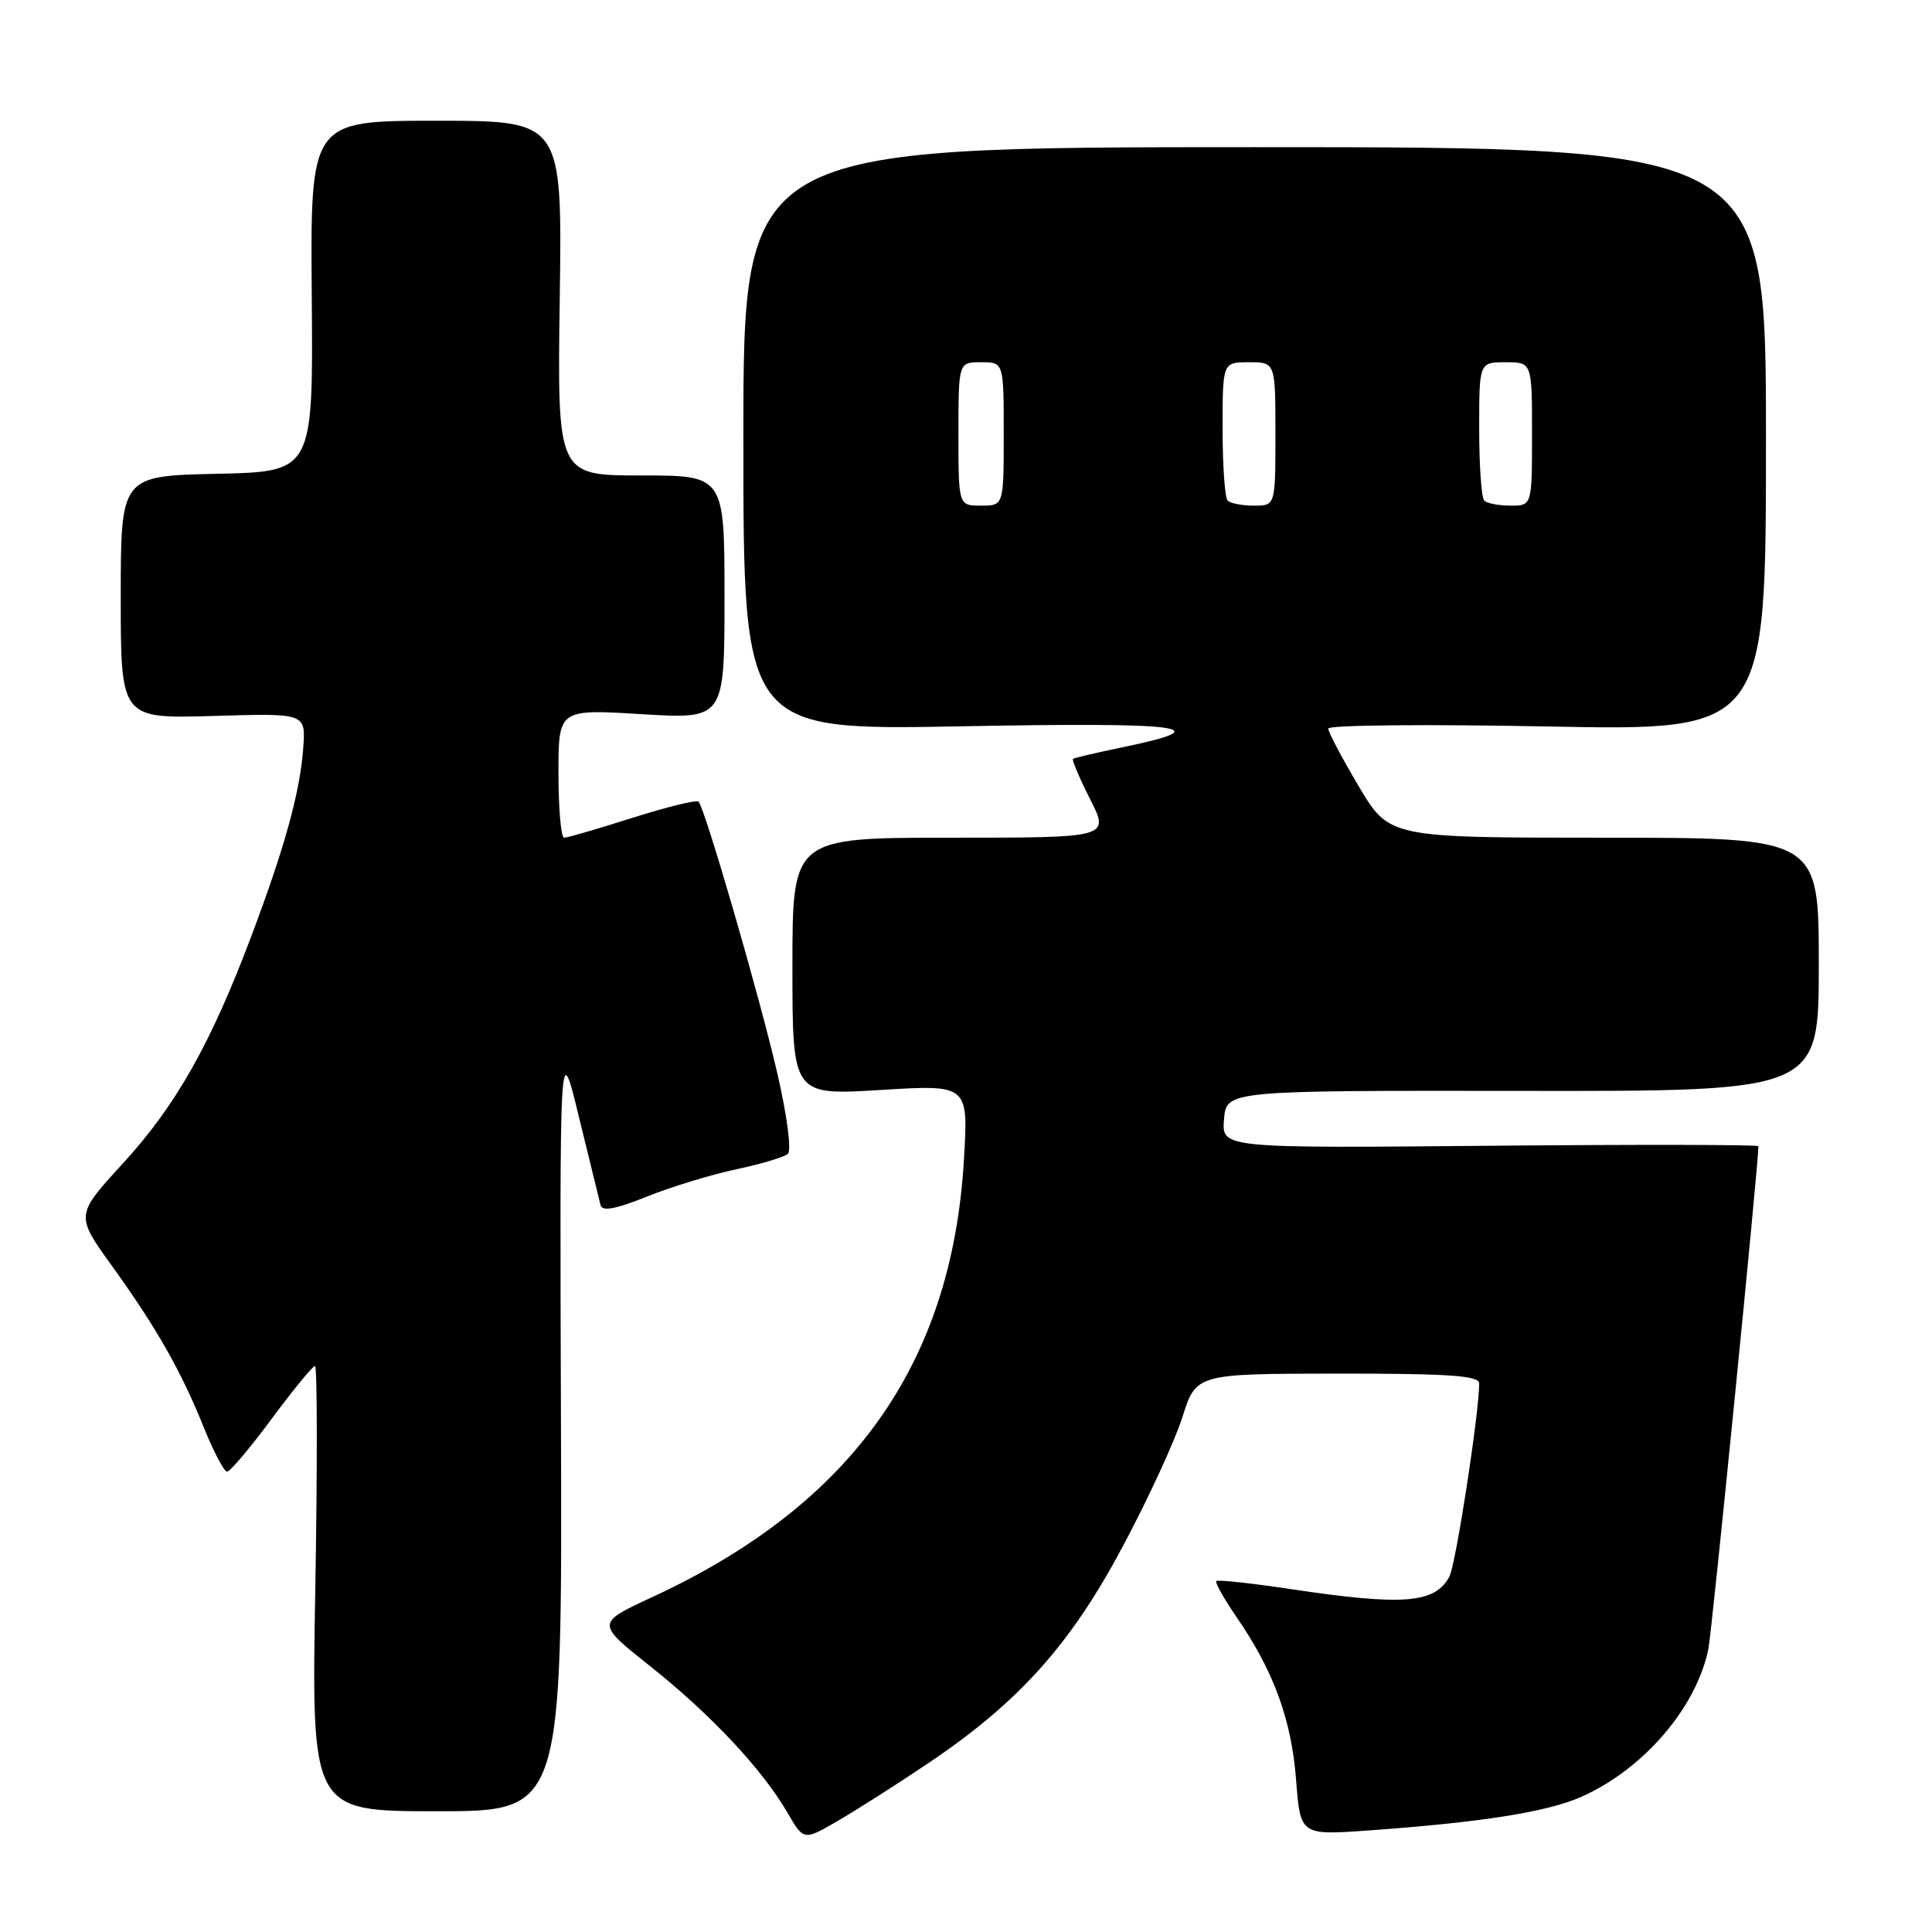 <?xml version="1.0" encoding="UTF-8" standalone="no"?>
<!DOCTYPE svg PUBLIC "-//W3C//DTD SVG 1.1//EN" "http://www.w3.org/Graphics/SVG/1.1/DTD/svg11.dtd" >
<svg xmlns="http://www.w3.org/2000/svg" xmlns:xlink="http://www.w3.org/1999/xlink" version="1.1" viewBox="0 0 256 256">
 <g >
 <path fill="currentColor"
d=" M 122.90 233.70 C 134.94 225.62 141.81 217.99 148.76 204.93 C 152.12 198.65 155.68 190.92 156.68 187.76 C 158.50 182.03 158.50 182.03 177.25 182.01 C 192.07 182.00 196.00 182.28 196.00 183.31 C 196.00 187.22 192.90 207.33 192.05 208.91 C 190.14 212.47 185.93 212.80 171.01 210.56 C 165.80 209.78 161.37 209.30 161.17 209.50 C 160.97 209.70 162.21 211.89 163.92 214.38 C 168.78 221.45 171.12 227.87 171.74 235.84 C 172.30 243.19 172.30 243.19 181.40 242.54 C 196.24 241.48 204.98 240.10 209.49 238.11 C 217.75 234.46 224.77 226.29 226.37 218.50 C 226.83 216.29 233.00 154.27 233.00 151.88 C 233.00 151.67 217.00 151.64 197.44 151.82 C 161.87 152.14 161.87 152.14 162.19 148.32 C 162.50 144.50 162.50 144.50 201.75 144.55 C 241.00 144.60 241.00 144.60 241.00 127.80 C 241.00 111.00 241.00 111.00 212.54 111.00 C 184.09 111.00 184.09 111.00 180.04 104.19 C 177.82 100.45 176.00 97.00 176.00 96.54 C 176.00 96.07 189.05 95.95 205.00 96.26 C 234.00 96.83 234.00 96.83 234.00 58.17 C 234.00 19.50 234.00 19.50 166.25 19.50 C 98.50 19.50 98.50 19.50 98.50 58.14 C 98.50 96.78 98.50 96.78 127.40 96.24 C 156.97 95.68 161.84 96.31 148.78 99.01 C 145.33 99.72 142.36 100.42 142.18 100.55 C 142.01 100.69 143.03 103.10 144.45 105.90 C 147.03 111.00 147.03 111.00 126.02 111.00 C 105.00 111.00 105.00 111.00 105.00 128.07 C 105.00 145.14 105.00 145.14 116.65 144.43 C 128.31 143.71 128.31 143.71 127.73 153.60 C 126.15 180.78 112.87 199.41 86.35 211.66 C 78.97 215.08 78.97 215.08 86.24 220.85 C 94.23 227.21 101.05 234.50 104.35 240.20 C 106.49 243.90 106.49 243.90 110.99 241.29 C 113.47 239.85 118.83 236.44 122.90 233.70 Z  M 74.33 188.75 C 74.16 137.50 74.16 137.50 76.71 148.00 C 78.12 153.78 79.41 159.04 79.58 159.70 C 79.81 160.55 81.61 160.21 85.70 158.56 C 88.89 157.28 94.20 155.65 97.50 154.95 C 100.80 154.25 103.90 153.33 104.39 152.90 C 104.90 152.46 104.31 147.92 103.02 142.31 C 100.70 132.22 93.41 107.08 92.56 106.22 C 92.29 105.96 88.35 106.93 83.79 108.37 C 79.23 109.82 75.16 111.01 74.75 111.00 C 74.34 111.00 74.00 107.17 74.00 102.48 C 74.00 93.96 74.00 93.96 85.00 94.63 C 96.00 95.30 96.00 95.30 96.00 79.15 C 96.00 63.00 96.00 63.00 84.92 63.00 C 73.84 63.00 73.84 63.00 74.17 39.50 C 74.50 16.00 74.50 16.00 57.81 16.00 C 41.12 16.00 41.12 16.00 41.31 39.25 C 41.50 62.50 41.50 62.50 28.75 62.78 C 16.00 63.06 16.00 63.06 16.00 79.15 C 16.00 95.23 16.00 95.23 28.25 94.87 C 40.50 94.50 40.50 94.50 40.19 99.00 C 39.79 104.83 37.76 112.22 33.32 124.00 C 27.94 138.30 23.29 146.53 16.30 154.14 C 9.99 161.02 9.99 161.02 14.85 167.76 C 20.76 175.97 24.01 181.68 27.05 189.25 C 28.33 192.41 29.69 195.00 30.09 195.00 C 30.49 195.00 33.15 191.85 36.00 188.00 C 38.85 184.15 41.44 181.00 41.74 181.00 C 42.04 181.00 42.06 194.28 41.78 210.50 C 41.26 240.00 41.26 240.00 57.88 240.00 C 74.50 240.00 74.50 240.00 74.33 188.75 Z  M 127.00 57.50 C 127.00 48.00 127.00 48.00 130.00 48.00 C 133.00 48.00 133.00 48.00 133.00 57.50 C 133.00 67.00 133.00 67.00 130.00 67.00 C 127.00 67.00 127.00 67.00 127.00 57.50 Z  M 162.67 66.33 C 162.30 65.97 162.00 61.69 162.00 56.83 C 162.00 48.00 162.00 48.00 165.50 48.00 C 169.00 48.00 169.00 48.00 169.00 57.50 C 169.00 67.00 169.00 67.00 166.17 67.00 C 164.61 67.00 163.03 66.70 162.67 66.33 Z  M 196.67 66.33 C 196.30 65.97 196.00 61.69 196.00 56.83 C 196.00 48.00 196.00 48.00 199.50 48.00 C 203.00 48.00 203.00 48.00 203.00 57.50 C 203.00 67.00 203.00 67.00 200.17 67.00 C 198.61 67.00 197.03 66.70 196.67 66.33 Z "/>
</g>
</svg>